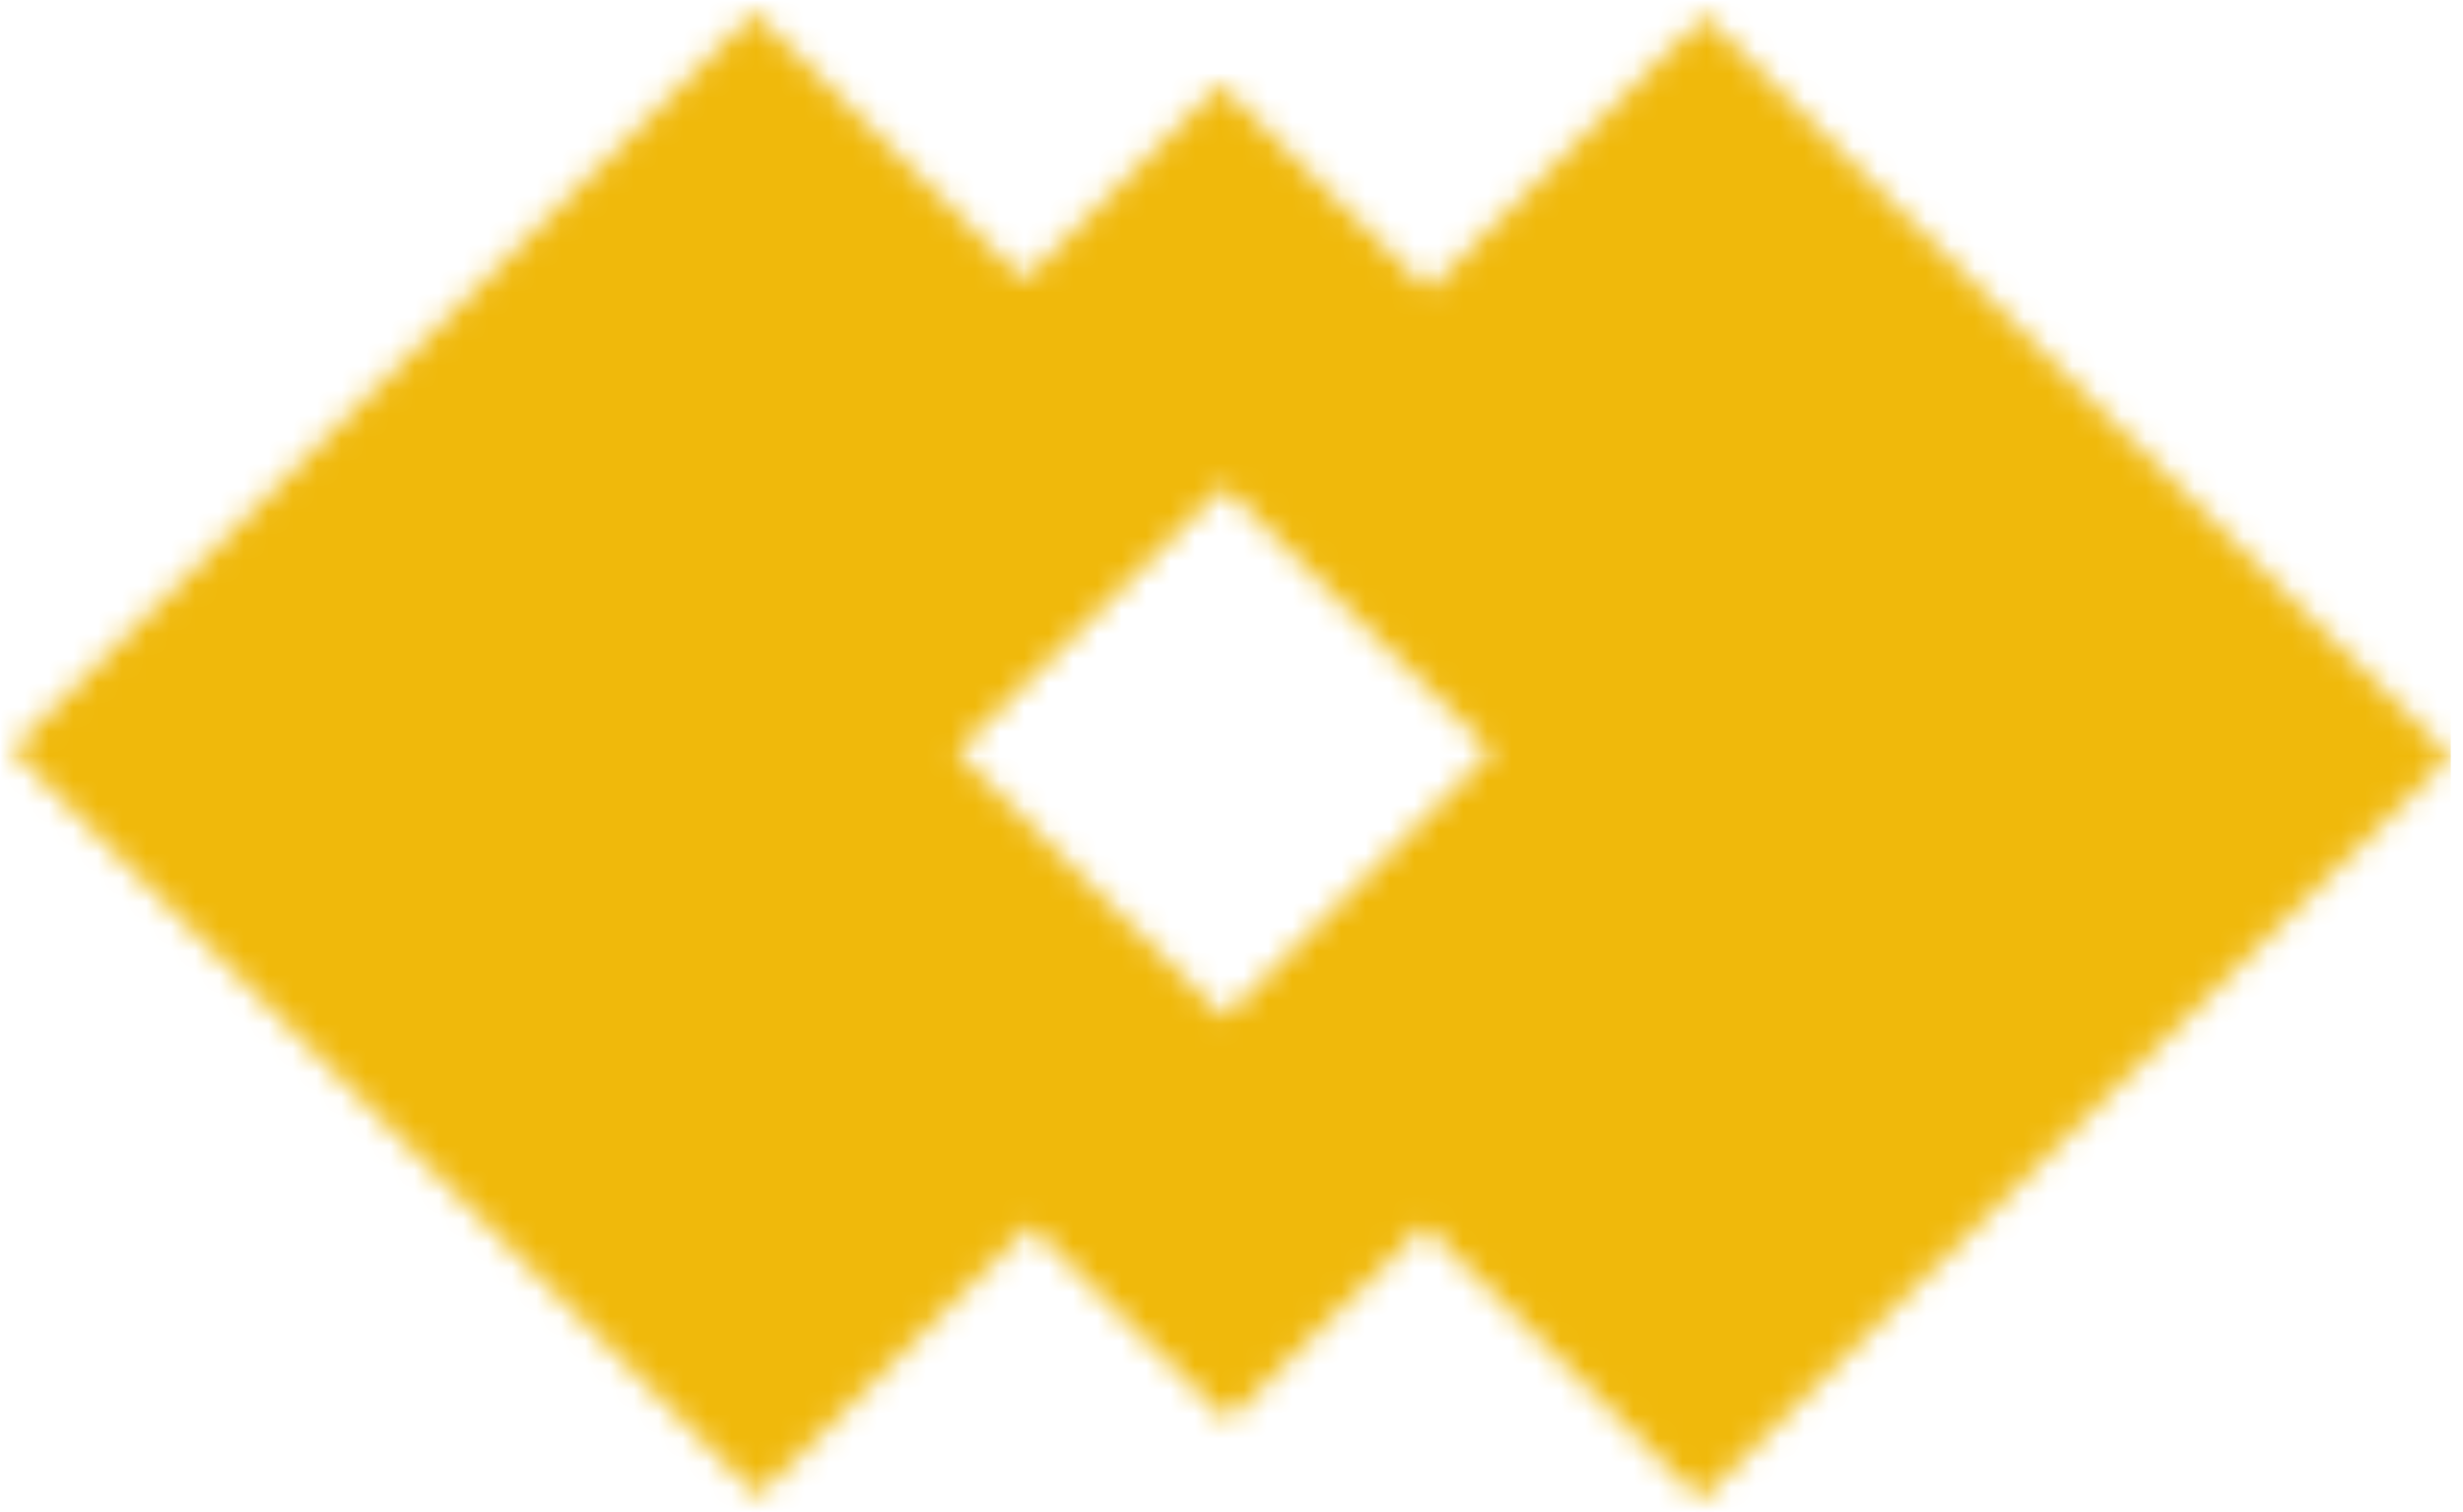 <?xml version="1.0" encoding="UTF-8"?>
<svg width="101px" height="62px" viewBox="0 0 101 62" version="1.1" xmlns="http://www.w3.org/2000/svg" xmlns:xlink="http://www.w3.org/1999/xlink">
    <!-- Generator: Sketch 54.1 (76490) - https://sketchapp.com -->
    <title>HEscrow-grey</title>
    <desc>Created with Sketch.</desc>
    <defs>
        <path d="M10.963,58.499 L2.952,50.425 L11.385,41.926 L0.141,30.595 L30.5,0 L61,30.737 L49.756,42.068 L57.767,50.142 L49.756,58.215 L60.859,69.405 L30.219,100 L0,69.547 L10.963,58.499 Z M19.432,50.291 L30.325,61.262 L41.218,50.291 L30.325,39.319 L19.432,50.291 Z" id="path-1"></path>
    </defs>
    <g id="Page-1" stroke="none" stroke-width="1" fill="none" fill-rule="evenodd">
        <g id="HEscrow-grey">
            <g id="COLOUR/GRAY-Clipped" transform="translate(50.5, 31) rotate(90) translate(-50.5, -31) translate(20, -19)">
                <mask id="mask-2" fill="white">
                    <use xlink:href="#path-1"></use>
                </mask>
                <g id="path-1"></g>
                <g id="COLOUR/GRAY" mask="url(#mask-2)" fill="#F0B90B" fill-rule="nonzero">
                    <g transform="translate(-19, 0)" id="Rectangle">
                        <rect x="0" y="0" width="101" height="101"></rect>
                    </g>
                </g>
            </g>
        </g>
    </g>
</svg>